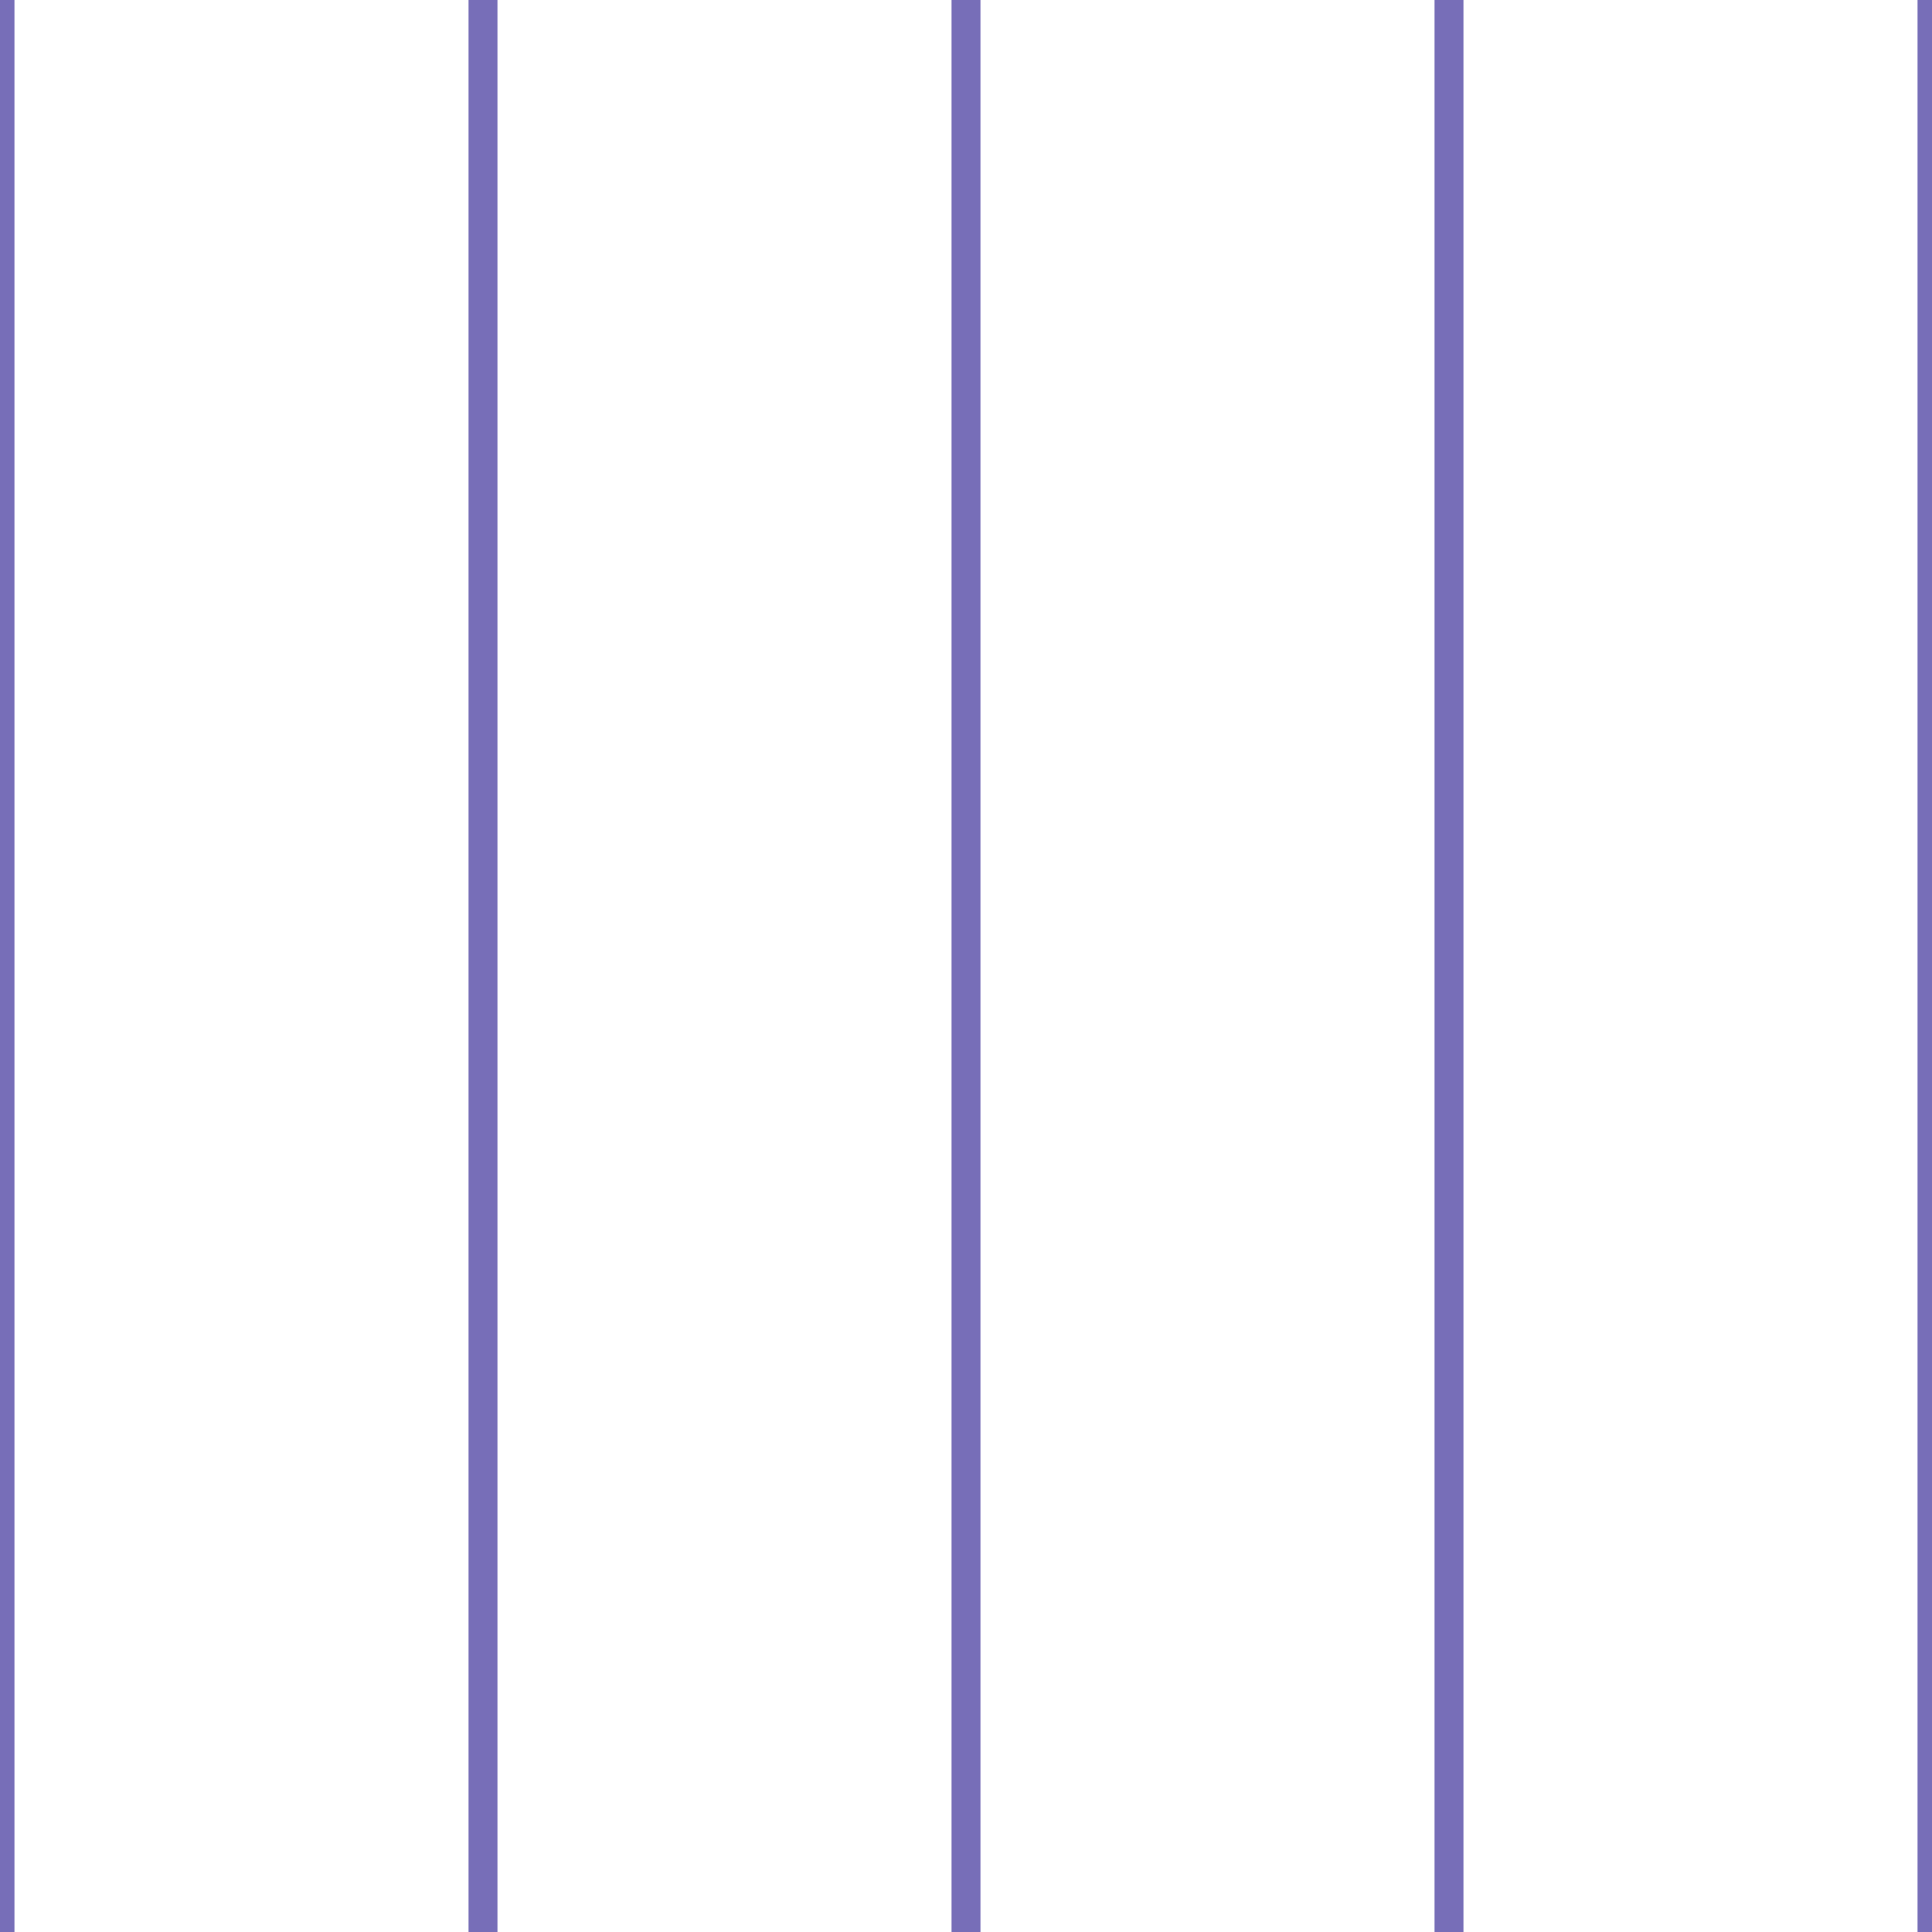 <?xml version='1.0' encoding='UTF-8'?>
<svg xmlns='http://www.w3.org/2000/svg' xmlns:xlink='http://www.w3.org/1999/xlink' style='isolation:isolate' viewBox='0 0 200 200' width='200' height='200'>
<line x1='0' y1='0' x2='0' y2='200' stroke-width='3' stroke='#776EB8' />
<line x1='50' y1='0' x2='50' y2='200' stroke-width='3' stroke='#776EB8' />
<line x1='100' y1='0' x2='100' y2='200' stroke-width='3' stroke='#776EB8' />
<line x1='150' y1='0' x2='150' y2='200' stroke-width='3' stroke='#776EB8' />
<line x1='200' y1='0' x2='200' y2='200' stroke-width='3' stroke='#776EB8' />
</svg>
